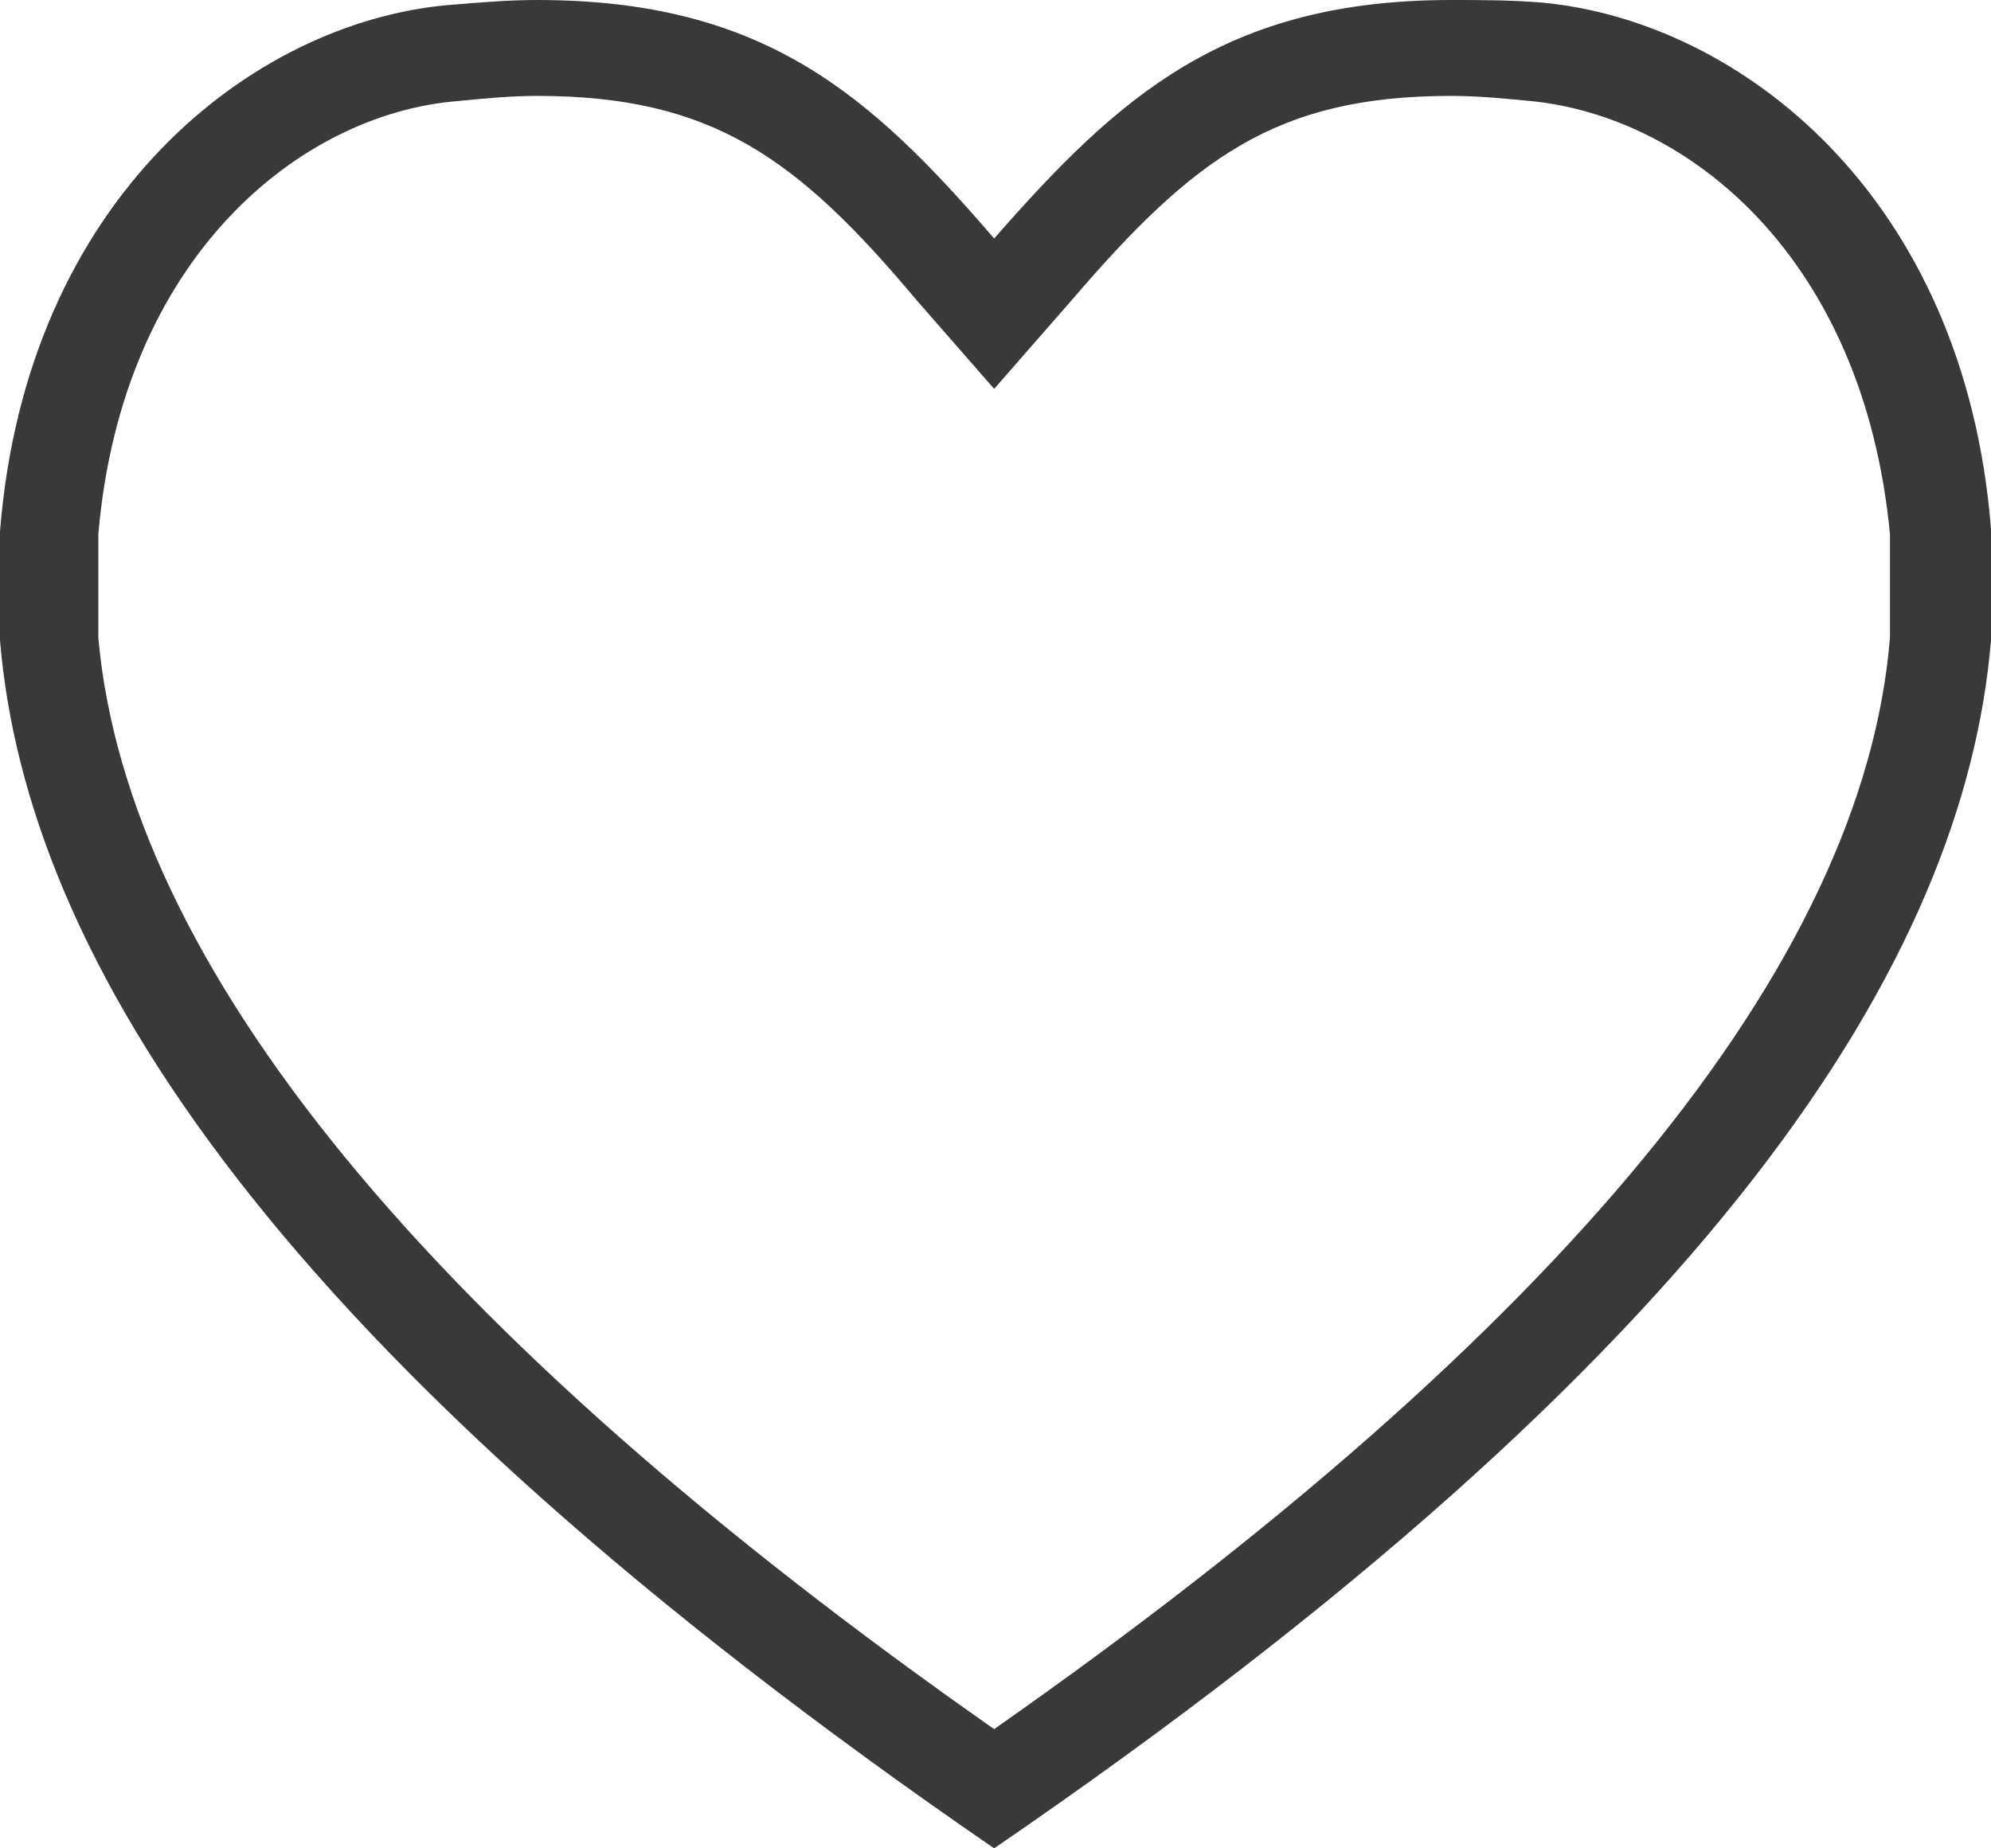 <svg width="28" height="26" viewBox="0 0 28 26" fill="none" xmlns="http://www.w3.org/2000/svg">
<path d="M20.411 1.349C20.785 1.349 21.159 1.386 21.533 1.422C23.738 1.641 26.206 3.61 26.579 7.512V8.971C26.206 13.565 21.944 18.743 13.981 24.323C6.019 18.743 1.794 13.565 1.383 8.971V7.512C1.72 3.61 4.224 1.604 6.43 1.422C6.804 1.386 7.178 1.349 7.551 1.349C10.019 1.349 11.215 2.224 12.897 4.23L13.981 5.47L15.065 4.23C16.785 2.224 17.944 1.349 20.411 1.349ZM20.411 0C17.234 0 15.738 1.349 13.981 3.355C12.224 1.313 10.729 0 7.551 0C7.14 0 6.729 0.036 6.28 0.073C3.551 0.328 0.374 2.771 0 7.475V9.007C0.374 13.492 3.85 19.035 13.981 26C24.149 19.035 27.626 13.492 28 9.007V7.439C27.626 2.735 24.449 0.292 21.682 0.036C21.234 1.38562e-07 20.822 0 20.411 0Z" fill="#393939"/>
</svg>
